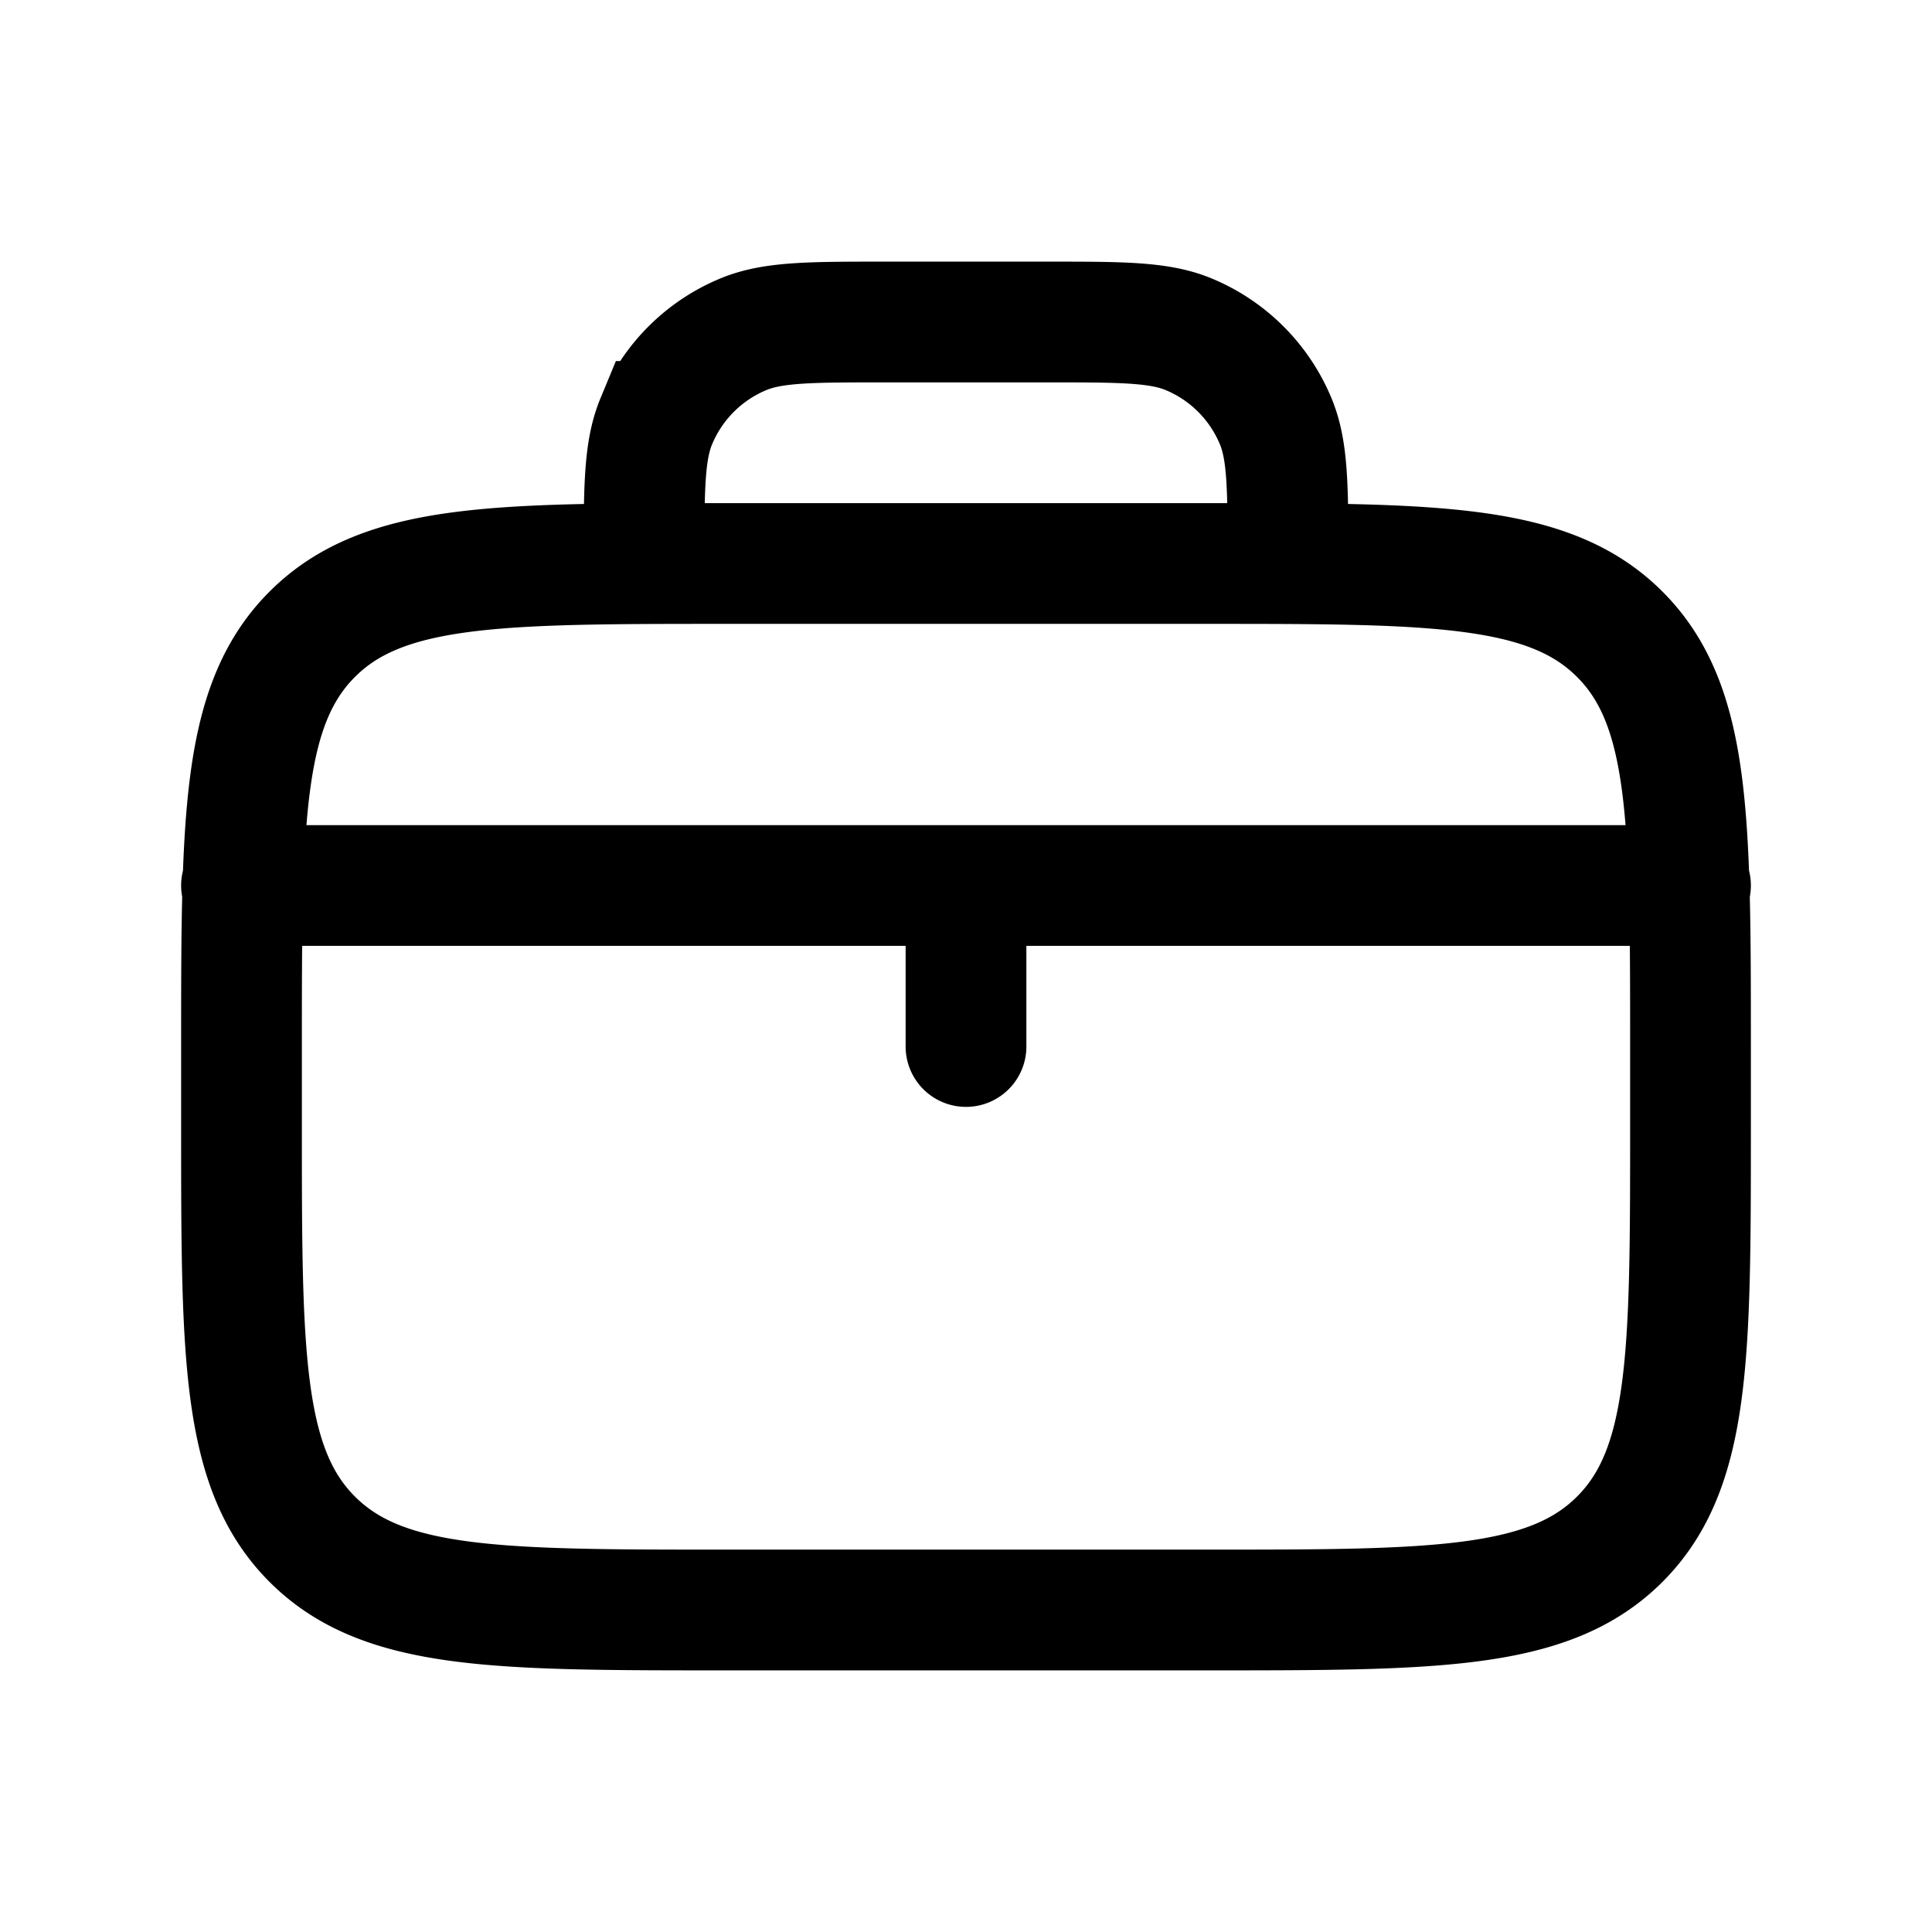 <svg xmlns="http://www.w3.org/2000/svg" width="24" height="24" viewBox="0 0 24 24" fill="none">
    <path stroke="currentColor" stroke-linecap="round" stroke-width="1.5" d="M8 7v0c0-.932 0-1.398.152-1.765a2 2 0 0 1 1.083-1.083C9.602 4 10.068 4 11 4h2c.932 0 1.398 0 1.765.152a2 2 0 0 1 1.083 1.083C16 5.602 16 6.068 16 7v0M3 11h18m-9 0v2m-3 7h6c2.828 0 4.243 0 5.121-.879C21 18.243 21 16.828 21 14v-1c0-2.828 0-4.243-.879-5.121C19.243 7 17.828 7 15 7H9c-2.828 0-4.243 0-5.121.879C3 8.757 3 10.172 3 13v1c0 2.828 0 4.243.879 5.121C4.757 20 6.172 20 9 20Z"/>
</svg>